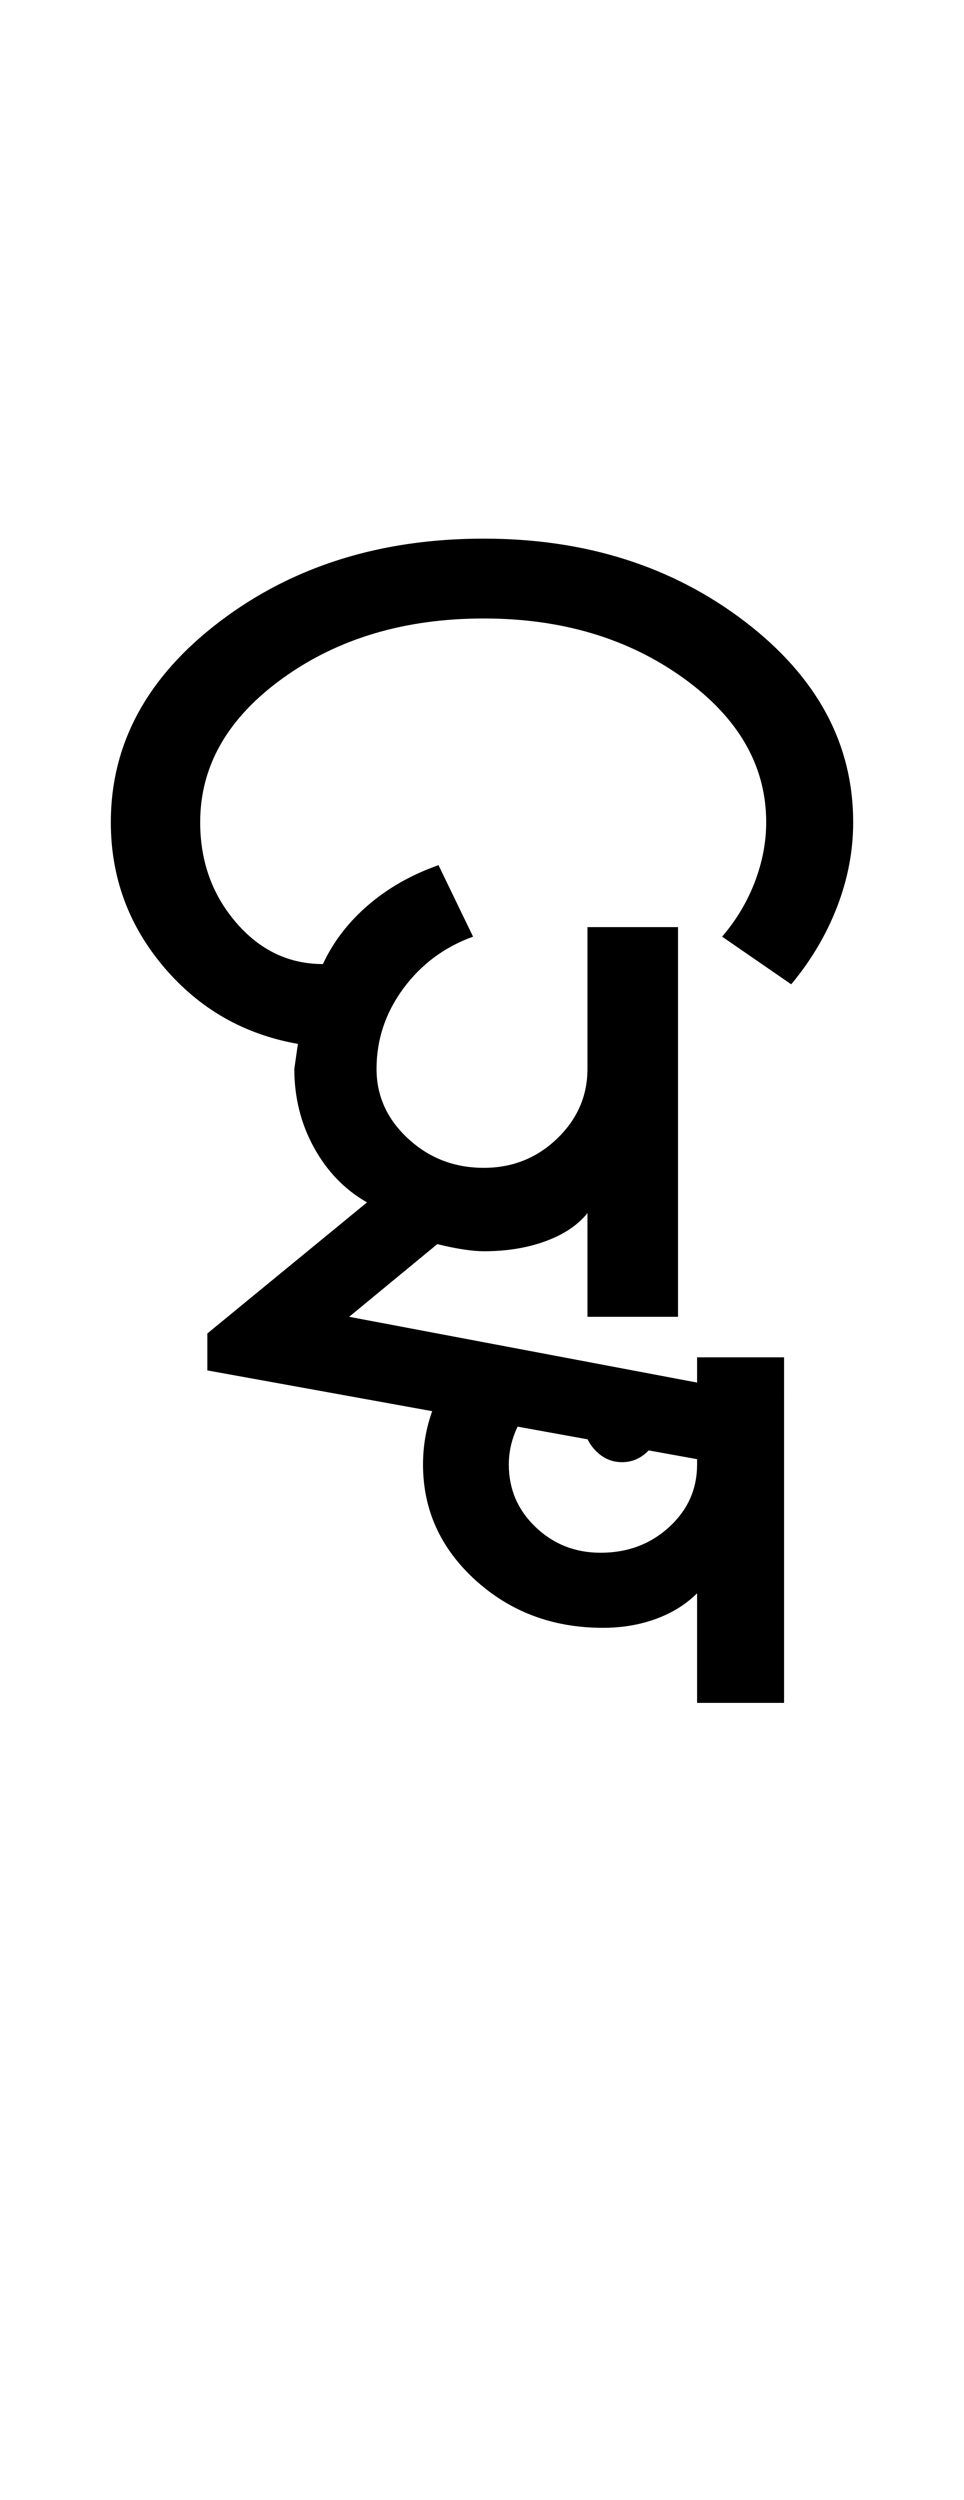 <?xml version="1.0" encoding="UTF-8"?>
<svg xmlns="http://www.w3.org/2000/svg" xmlns:xlink="http://www.w3.org/1999/xlink" width="202.25pt" height="524.5pt" viewBox="0 0 202.25 524.5" version="1.1">
<defs>
<g>
<symbol overflow="visible" id="glyph0-0">
<path style="stroke:none;" d="M 8.5 0 L 8.5 -170.5 L 76.5 -170.5 L 76.5 0 Z M 17 -8.5 L 68 -8.5 L 68 -162 L 17 -162 Z M 17 -8.5 "/>
</symbol>
<symbol overflow="visible" id="glyph0-1">
<path style="stroke:none;" d="M 144.75 6.5 L 27.5 -14.75 L 27.5 -22.5 L 61 -50 C 56.332 -52.664 52.625 -56.5 49.875 -61.5 C 47.125 -66.5 45.75 -72 45.75 -78 L 46.5 -83.25 C 35.164 -85.25 25.789 -90.625 18.375 -99.375 C 10.957 -108.125 7.25 -118.25 7.25 -129.75 C 7.25 -146.25 14.875 -160.289 30.125 -171.875 C 45.375 -183.457 63.832 -189.25 85.5 -189.25 C 106.832 -189.25 125.082 -183.457 140.25 -171.875 C 155.414 -160.289 163 -146.25 163 -129.75 C 163 -123.75 161.875 -117.832 159.625 -112 C 157.375 -106.164 154.164 -100.75 150 -95.75 L 135.5 -105.75 C 138.5 -109.25 140.789 -113.082 142.375 -117.25 C 143.957 -121.414 144.75 -125.582 144.75 -129.75 C 144.75 -141.582 138.957 -151.664 127.375 -160 C 115.789 -168.332 101.832 -172.5 85.5 -172.5 C 69 -172.5 54.957 -168.332 43.375 -160 C 31.789 -151.664 26 -141.582 26 -129.75 C 26 -121.582 28.5 -114.582 33.5 -108.75 C 38.5 -102.914 44.582 -100 51.75 -100 C 53.914 -104.664 57.082 -108.789 61.25 -112.375 C 65.414 -115.957 70.332 -118.75 76 -120.75 L 83.25 -105.75 C 77.25 -103.582 72.375 -99.957 68.625 -94.875 C 64.875 -89.789 63 -84.164 63 -78 C 63 -72.332 65.207 -67.457 69.625 -63.375 C 74.039 -59.289 79.332 -57.25 85.5 -57.25 C 91.5 -57.25 96.625 -59.289 100.875 -63.375 C 105.125 -67.457 107.25 -72.332 107.25 -78 L 107.25 -107.75 L 126.25 -107.75 L 126.25 -26 L 107.25 -26 L 107.25 -47.75 C 105.25 -45.25 102.332 -43.289 98.5 -41.875 C 94.664 -40.457 90.332 -39.75 85.5 -39.75 C 84.332 -39.75 82.914 -39.875 81.25 -40.125 C 79.582 -40.375 77.75 -40.75 75.75 -41.25 L 57.25 -26 L 148.5 -8.75 Z M 144.75 6.5 "/>
</symbol>
<symbol overflow="visible" id="glyph0-2">
<path style="stroke:none;" d="M -61.375 2 C -62.957 0.332 -63.75 -1.664 -63.75 -4 C -63.75 -6.332 -62.957 -8.332 -61.375 -10 C -59.789 -11.664 -57.914 -12.5 -55.75 -12.5 C -53.582 -12.5 -51.707 -11.664 -50.125 -10 C -48.539 -8.332 -47.75 -6.332 -47.75 -4 C -47.75 -1.664 -48.539 0.332 -50.125 2 C -51.707 3.664 -53.582 4.5 -55.75 4.5 C -57.914 4.5 -59.789 3.664 -61.375 2 Z M -97.5 5 C -97.5 0.664 -96.707 -3.457 -95.125 -7.375 C -93.539 -11.289 -91.332 -14.664 -88.5 -17.5 L -73 -9.5 C -75 -7.5 -76.582 -5.25 -77.75 -2.75 C -78.914 -0.25 -79.5 2.332 -79.5 5 C -79.5 10.164 -77.625 14.539 -73.875 18.125 C -70.125 21.707 -65.582 23.5 -60.25 23.5 C -54.582 23.5 -49.789 21.707 -45.875 18.125 C -41.957 14.539 -40 10.164 -40 5 L -40 -17.5 L -21.75 -17.5 L -21.75 55 L -40 55 L -40 32 C -42.332 34.332 -45.207 36.125 -48.625 37.375 C -52.039 38.625 -55.75 39.25 -59.75 39.25 C -70.25 39.25 -79.164 35.914 -86.5 29.25 C -93.832 22.582 -97.5 14.5 -97.5 5 Z M -97.5 5 "/>
</symbol>
</g>
</defs>
<g id="surface1">
<rect x="0" y="0" width="202.25" height="524.5" style="fill:rgb(100%,100%,100%);fill-opacity:1;stroke:none;"/>
<g style="fill:rgb(0%,0%,0%);fill-opacity:1;">
  <use xlink:href="#glyph0-1" x="16" y="302.25"/>
  <use xlink:href="#glyph0-2" x="186.25" y="302.25"/>
</g>
</g>
</svg>
